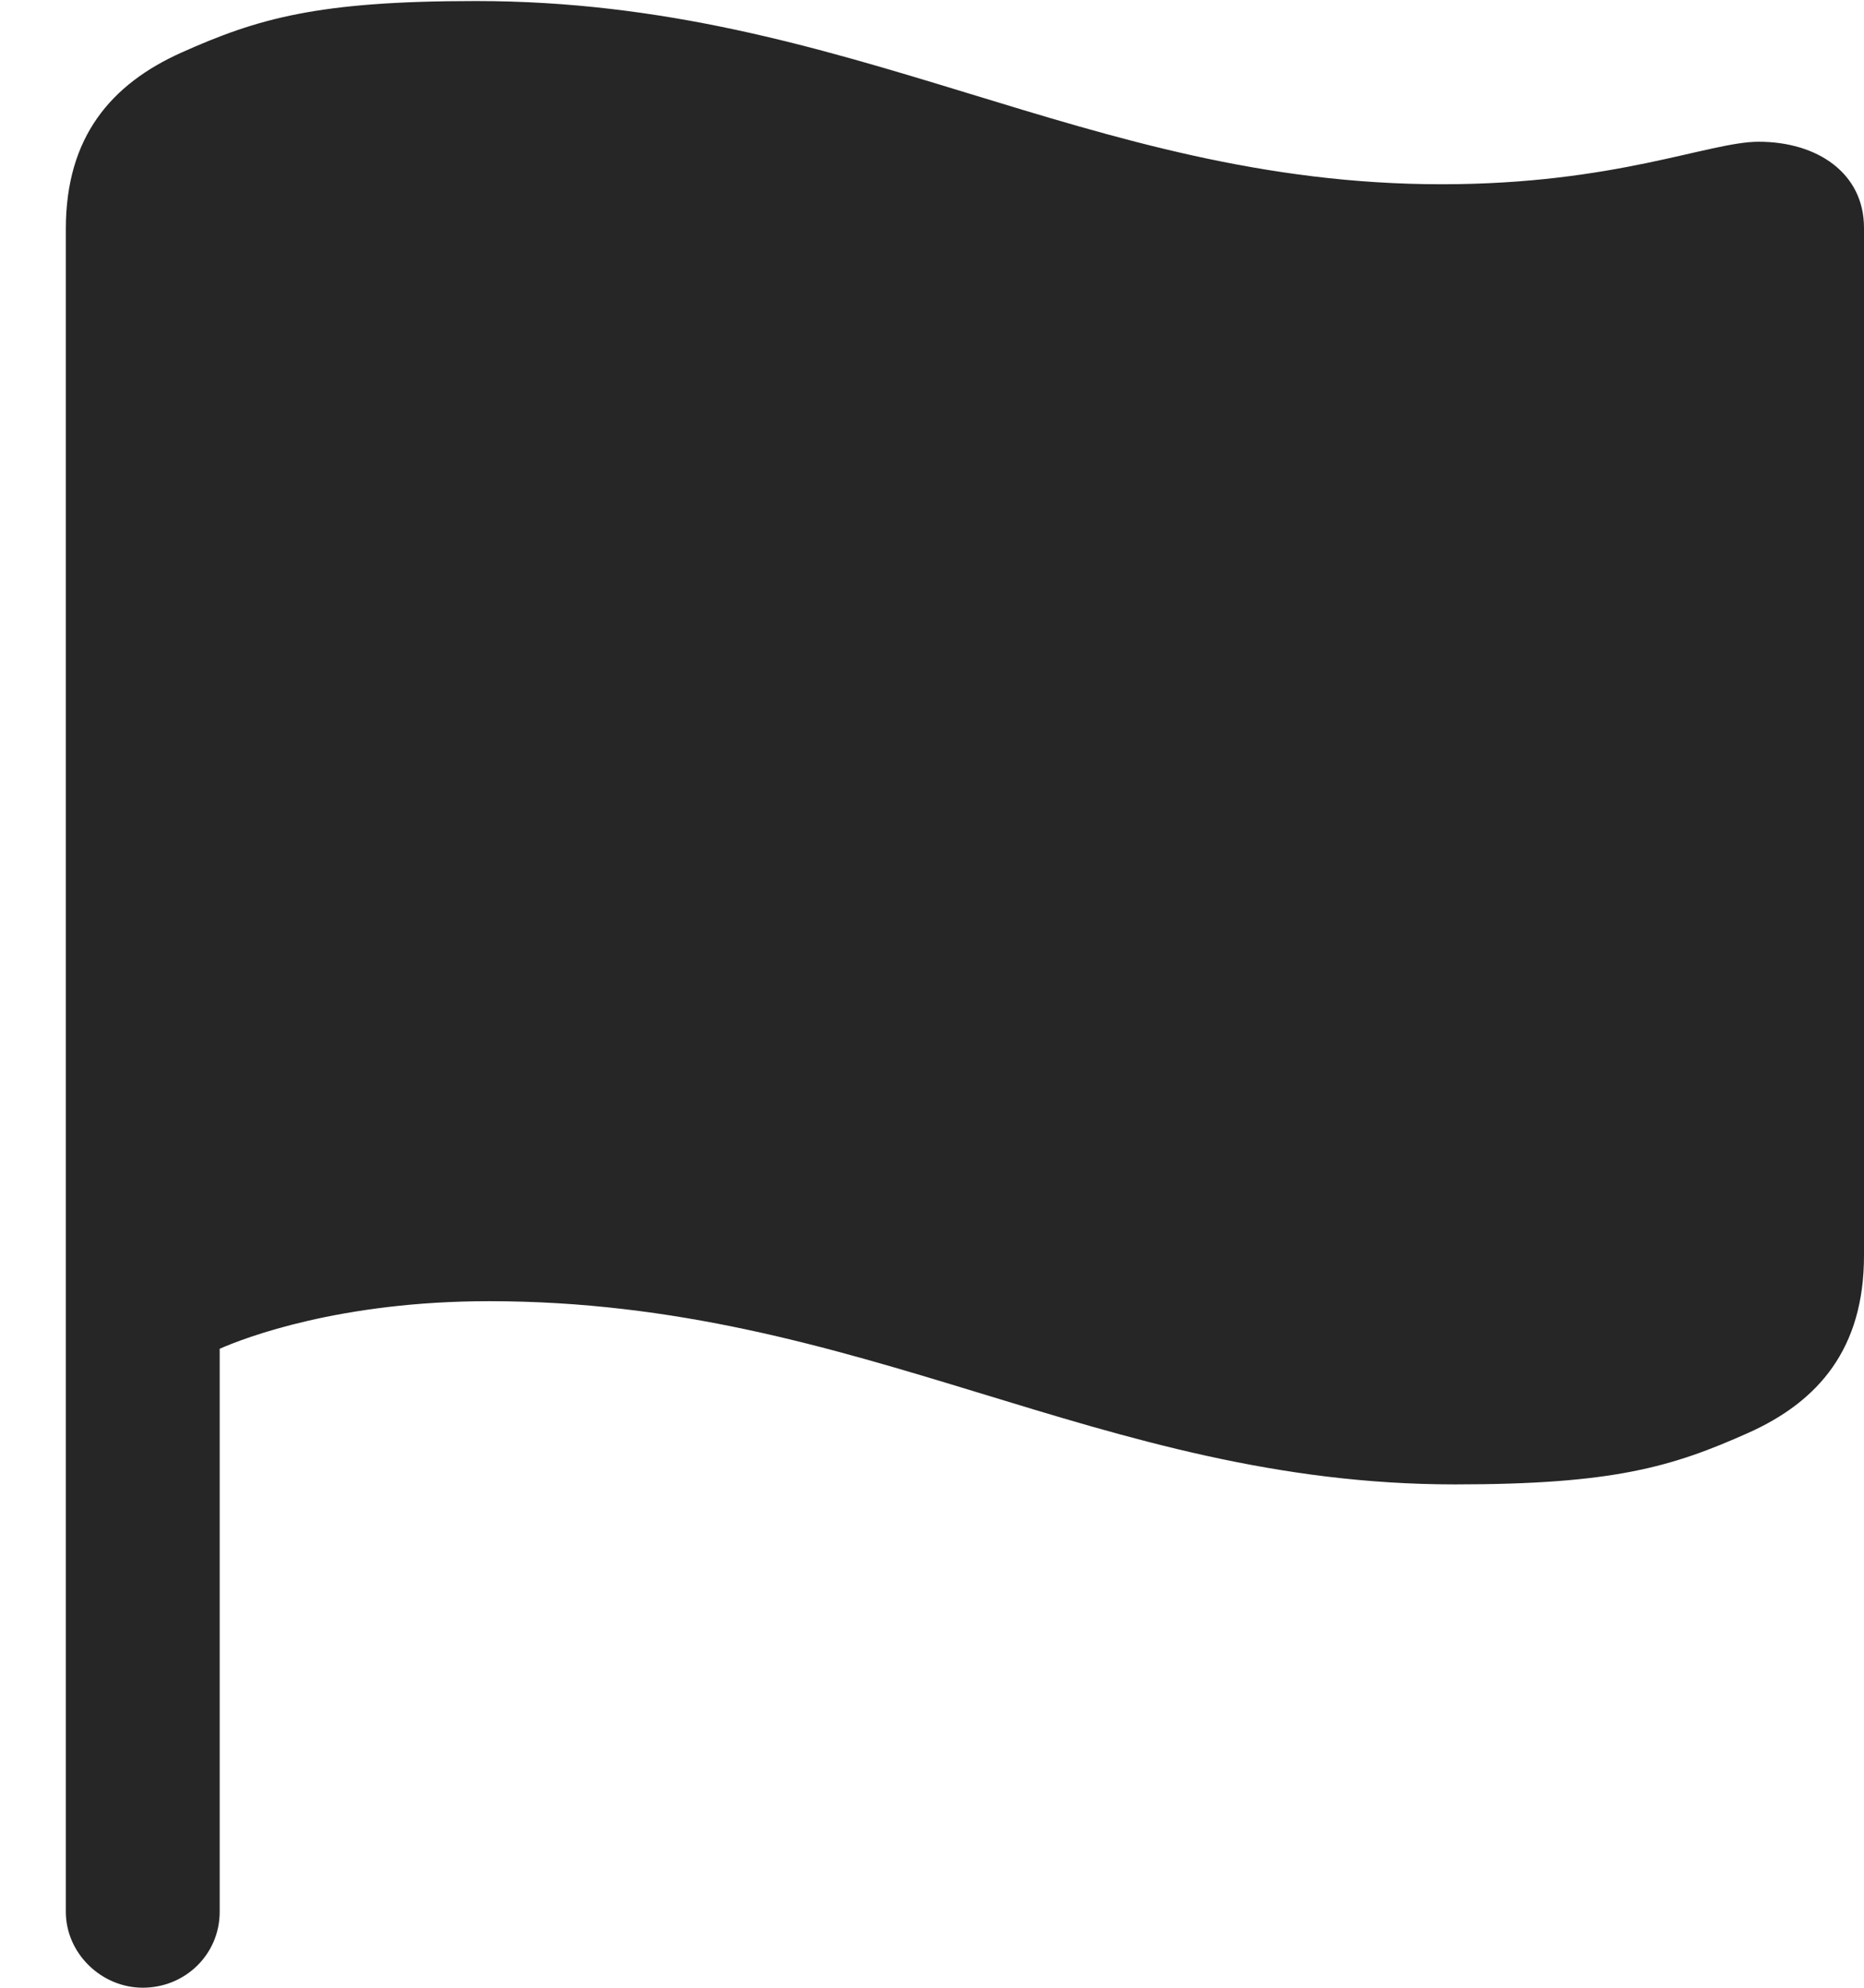 <?xml version="1.0" encoding="UTF-8"?>
<!--Generator: Apple Native CoreSVG 326-->
<!DOCTYPE svg
PUBLIC "-//W3C//DTD SVG 1.1//EN"
       "http://www.w3.org/Graphics/SVG/1.1/DTD/svg11.dtd">
<svg version="1.1" xmlns="http://www.w3.org/2000/svg" xmlns:xlink="http://www.w3.org/1999/xlink" viewBox="0 0 17.979 19.17">
 <g>
  <rect height="19.17" opacity="0" width="17.979" x="0" y="0"/>
  <path d="M1.377 19.17C1.787 19.17 2.119 18.848 2.119 18.438L2.119 13.008C2.363 12.9 3.281 12.549 4.717 12.549C8.33 12.549 10.596 14.316 14.033 14.316C15.557 14.316 16.123 14.15 16.865 13.818C17.539 13.516 17.979 13.008 17.979 12.109L17.979 2.197C17.979 1.67 17.529 1.367 16.963 1.367C16.484 1.367 15.586 1.777 13.906 1.777C10.469 1.777 8.213 0.01 4.59 0.01C3.066 0.01 2.49 0.176 1.748 0.508C1.074 0.811 0.635 1.318 0.635 2.207L0.635 18.438C0.635 18.838 0.977 19.17 1.377 19.17Z" fill="black" fill-opacity="0.85"/>
 </g>
</svg>
